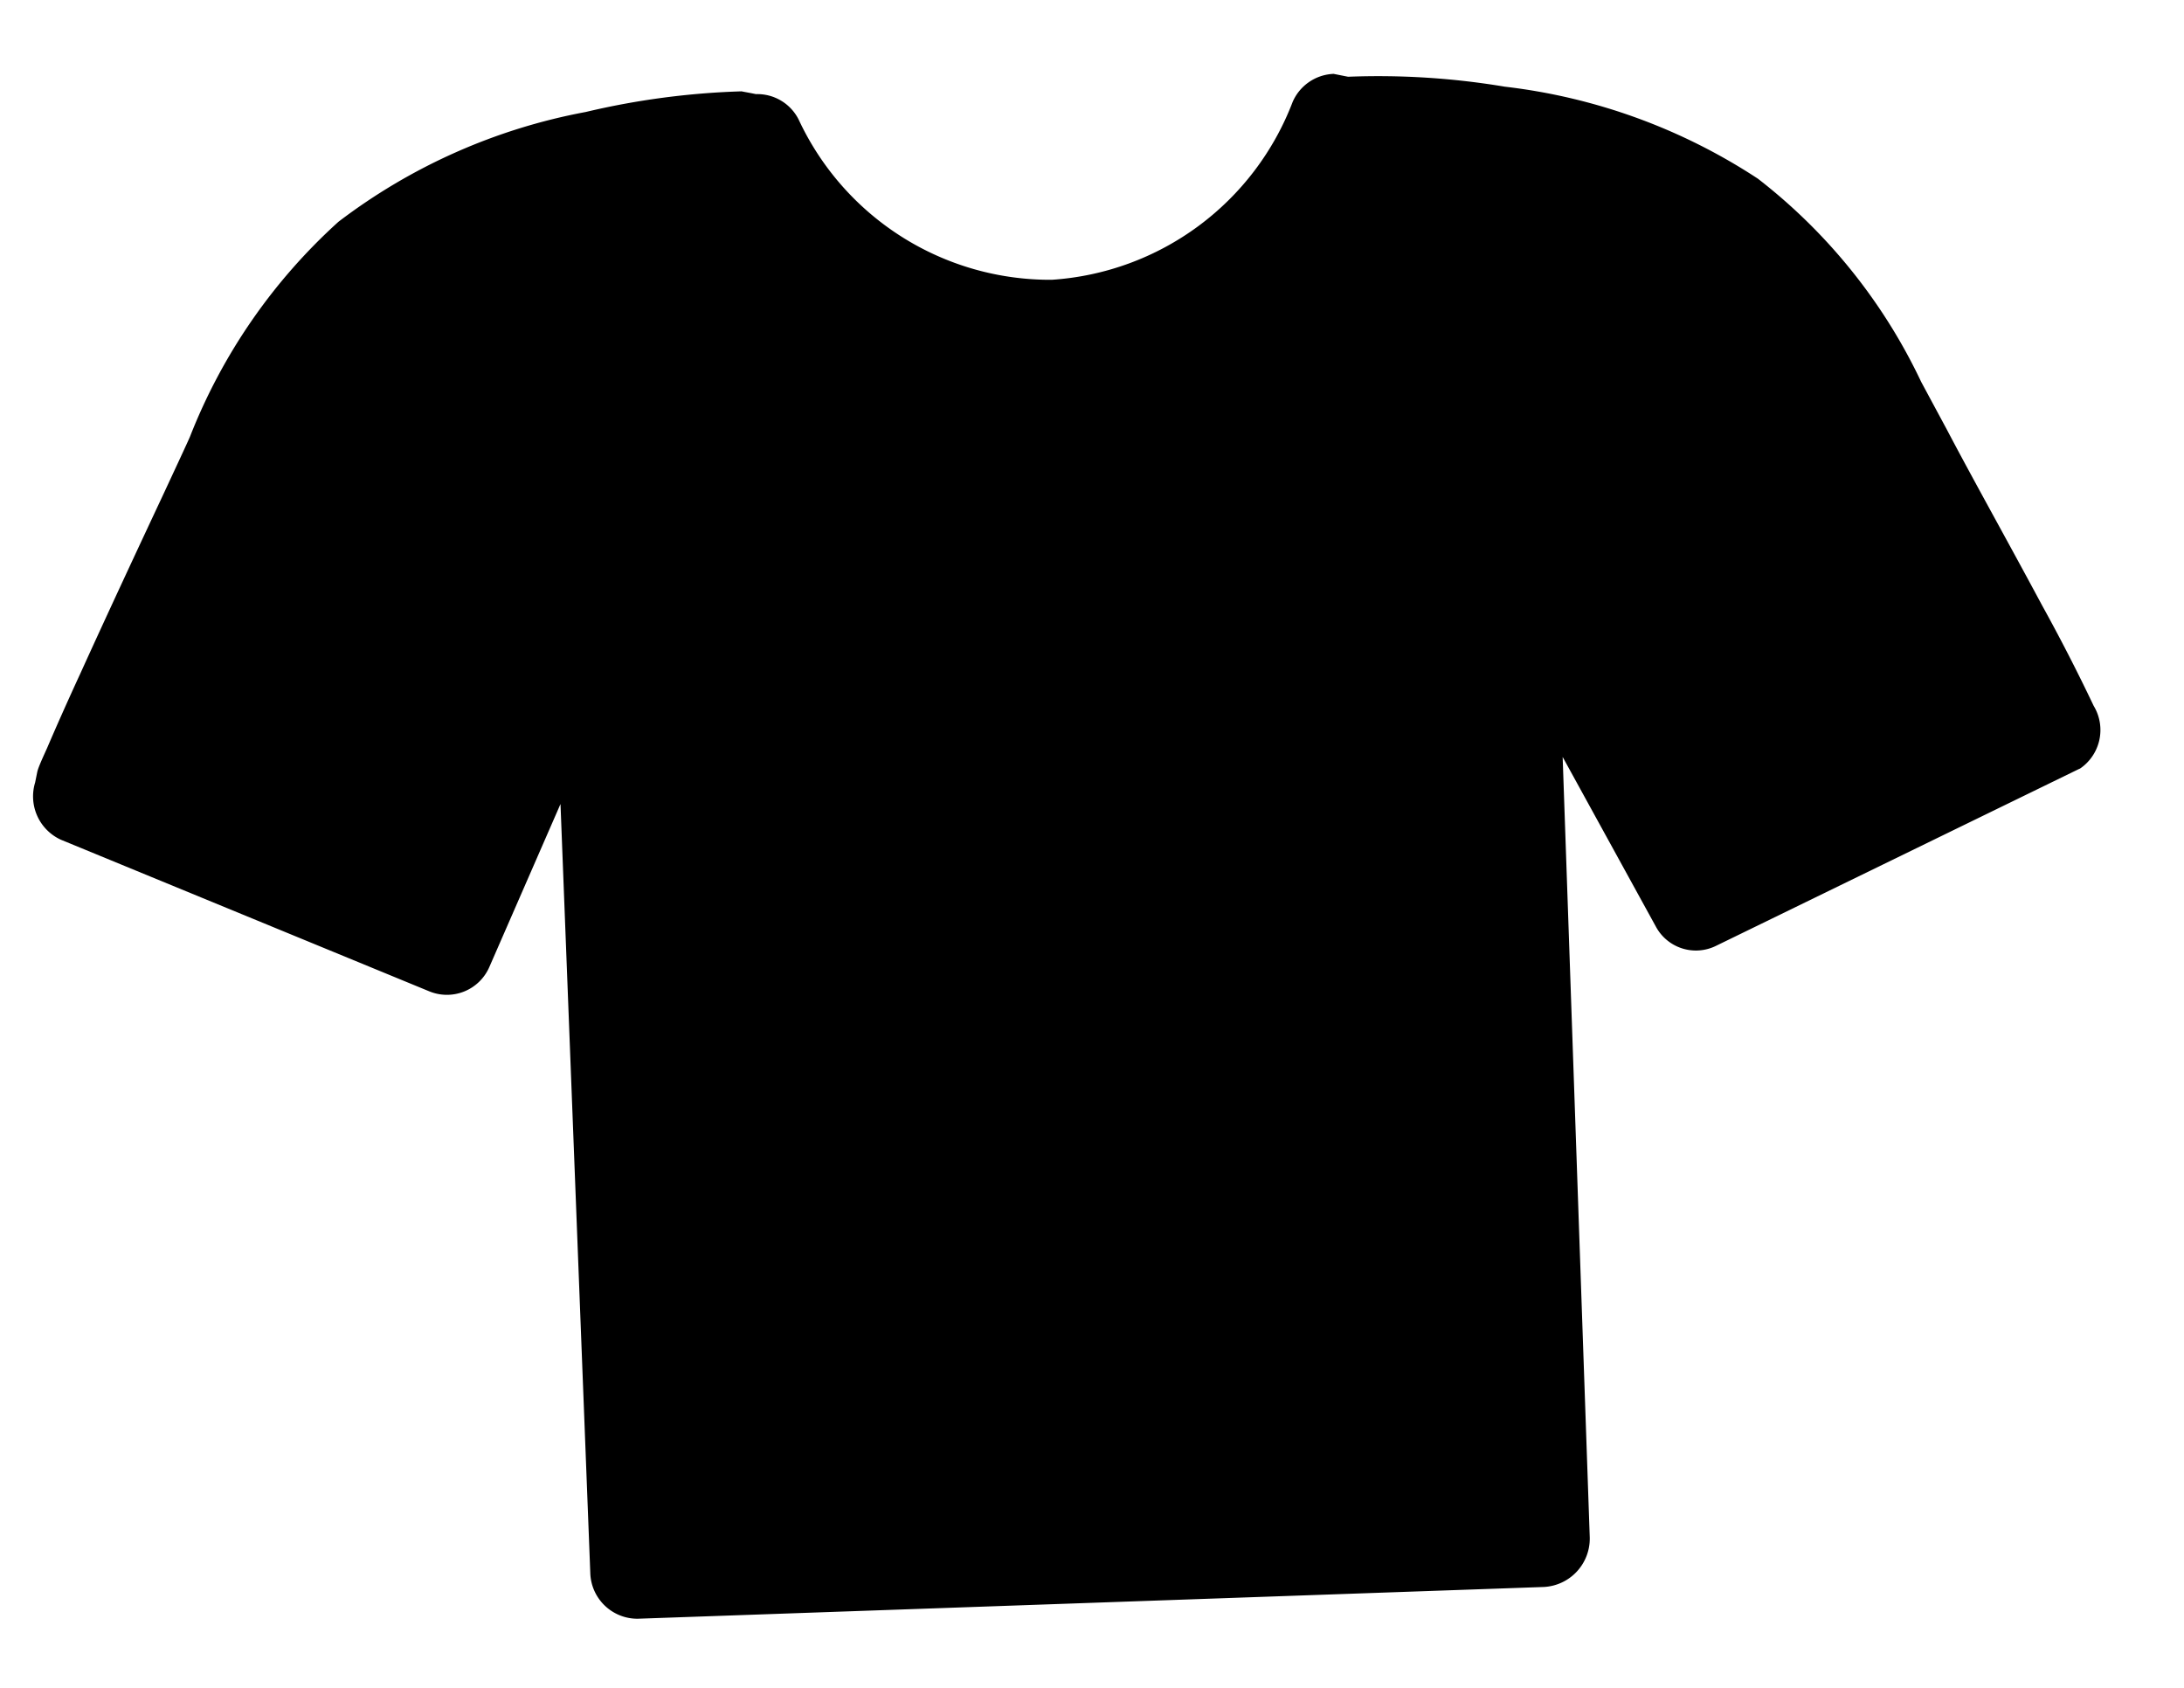 <svg width="22" height="17" viewBox="0 0 22 17" xmlns="http://www.w3.org/2000/svg"><title>noun_fashion_2078258</title><path d="M20.949 7.742l-3.664 1.785a.458.458 0 0 1-.606-.196l-.938-1.707.273 7.862a.488.488 0 0 1-.46.498l-9.132.32a.475.475 0 0 1-.476-.464l-.3-7.742-.716 1.64a.466.466 0 0 1-.61.245L.614 8.458a.48.48 0 0 1-.26-.577l.021-.104c.008-.042.053-.14.1-.244.077-.18.187-.43.335-.751.265-.584.59-1.28.826-1.783.14-.301.253-.543.277-.599a5.74 5.74 0 0 1 1.496-2.166A5.89 5.89 0 0 1 5.9 1.128 7.805 7.805 0 0 1 7.47.92l.02.004.075.014.05.01a.466.466 0 0 1 .43.256 2.794 2.794 0 0 0 2.55 1.614 2.794 2.794 0 0 0 2.426-1.791.47.47 0 0 1 .413-.283l.05.01.07.014.026.005a7.725 7.725 0 0 1 1.578.1 5.88 5.88 0 0 1 2.55.927 5.63 5.63 0 0 1 1.645 2.047l.26.483c.252.48.637 1.169.954 1.761a18.573 18.573 0 0 1 .523 1.018.47.47 0 0 1-.14.634z" fill="#000" fill-rule="nonzero"/></svg>